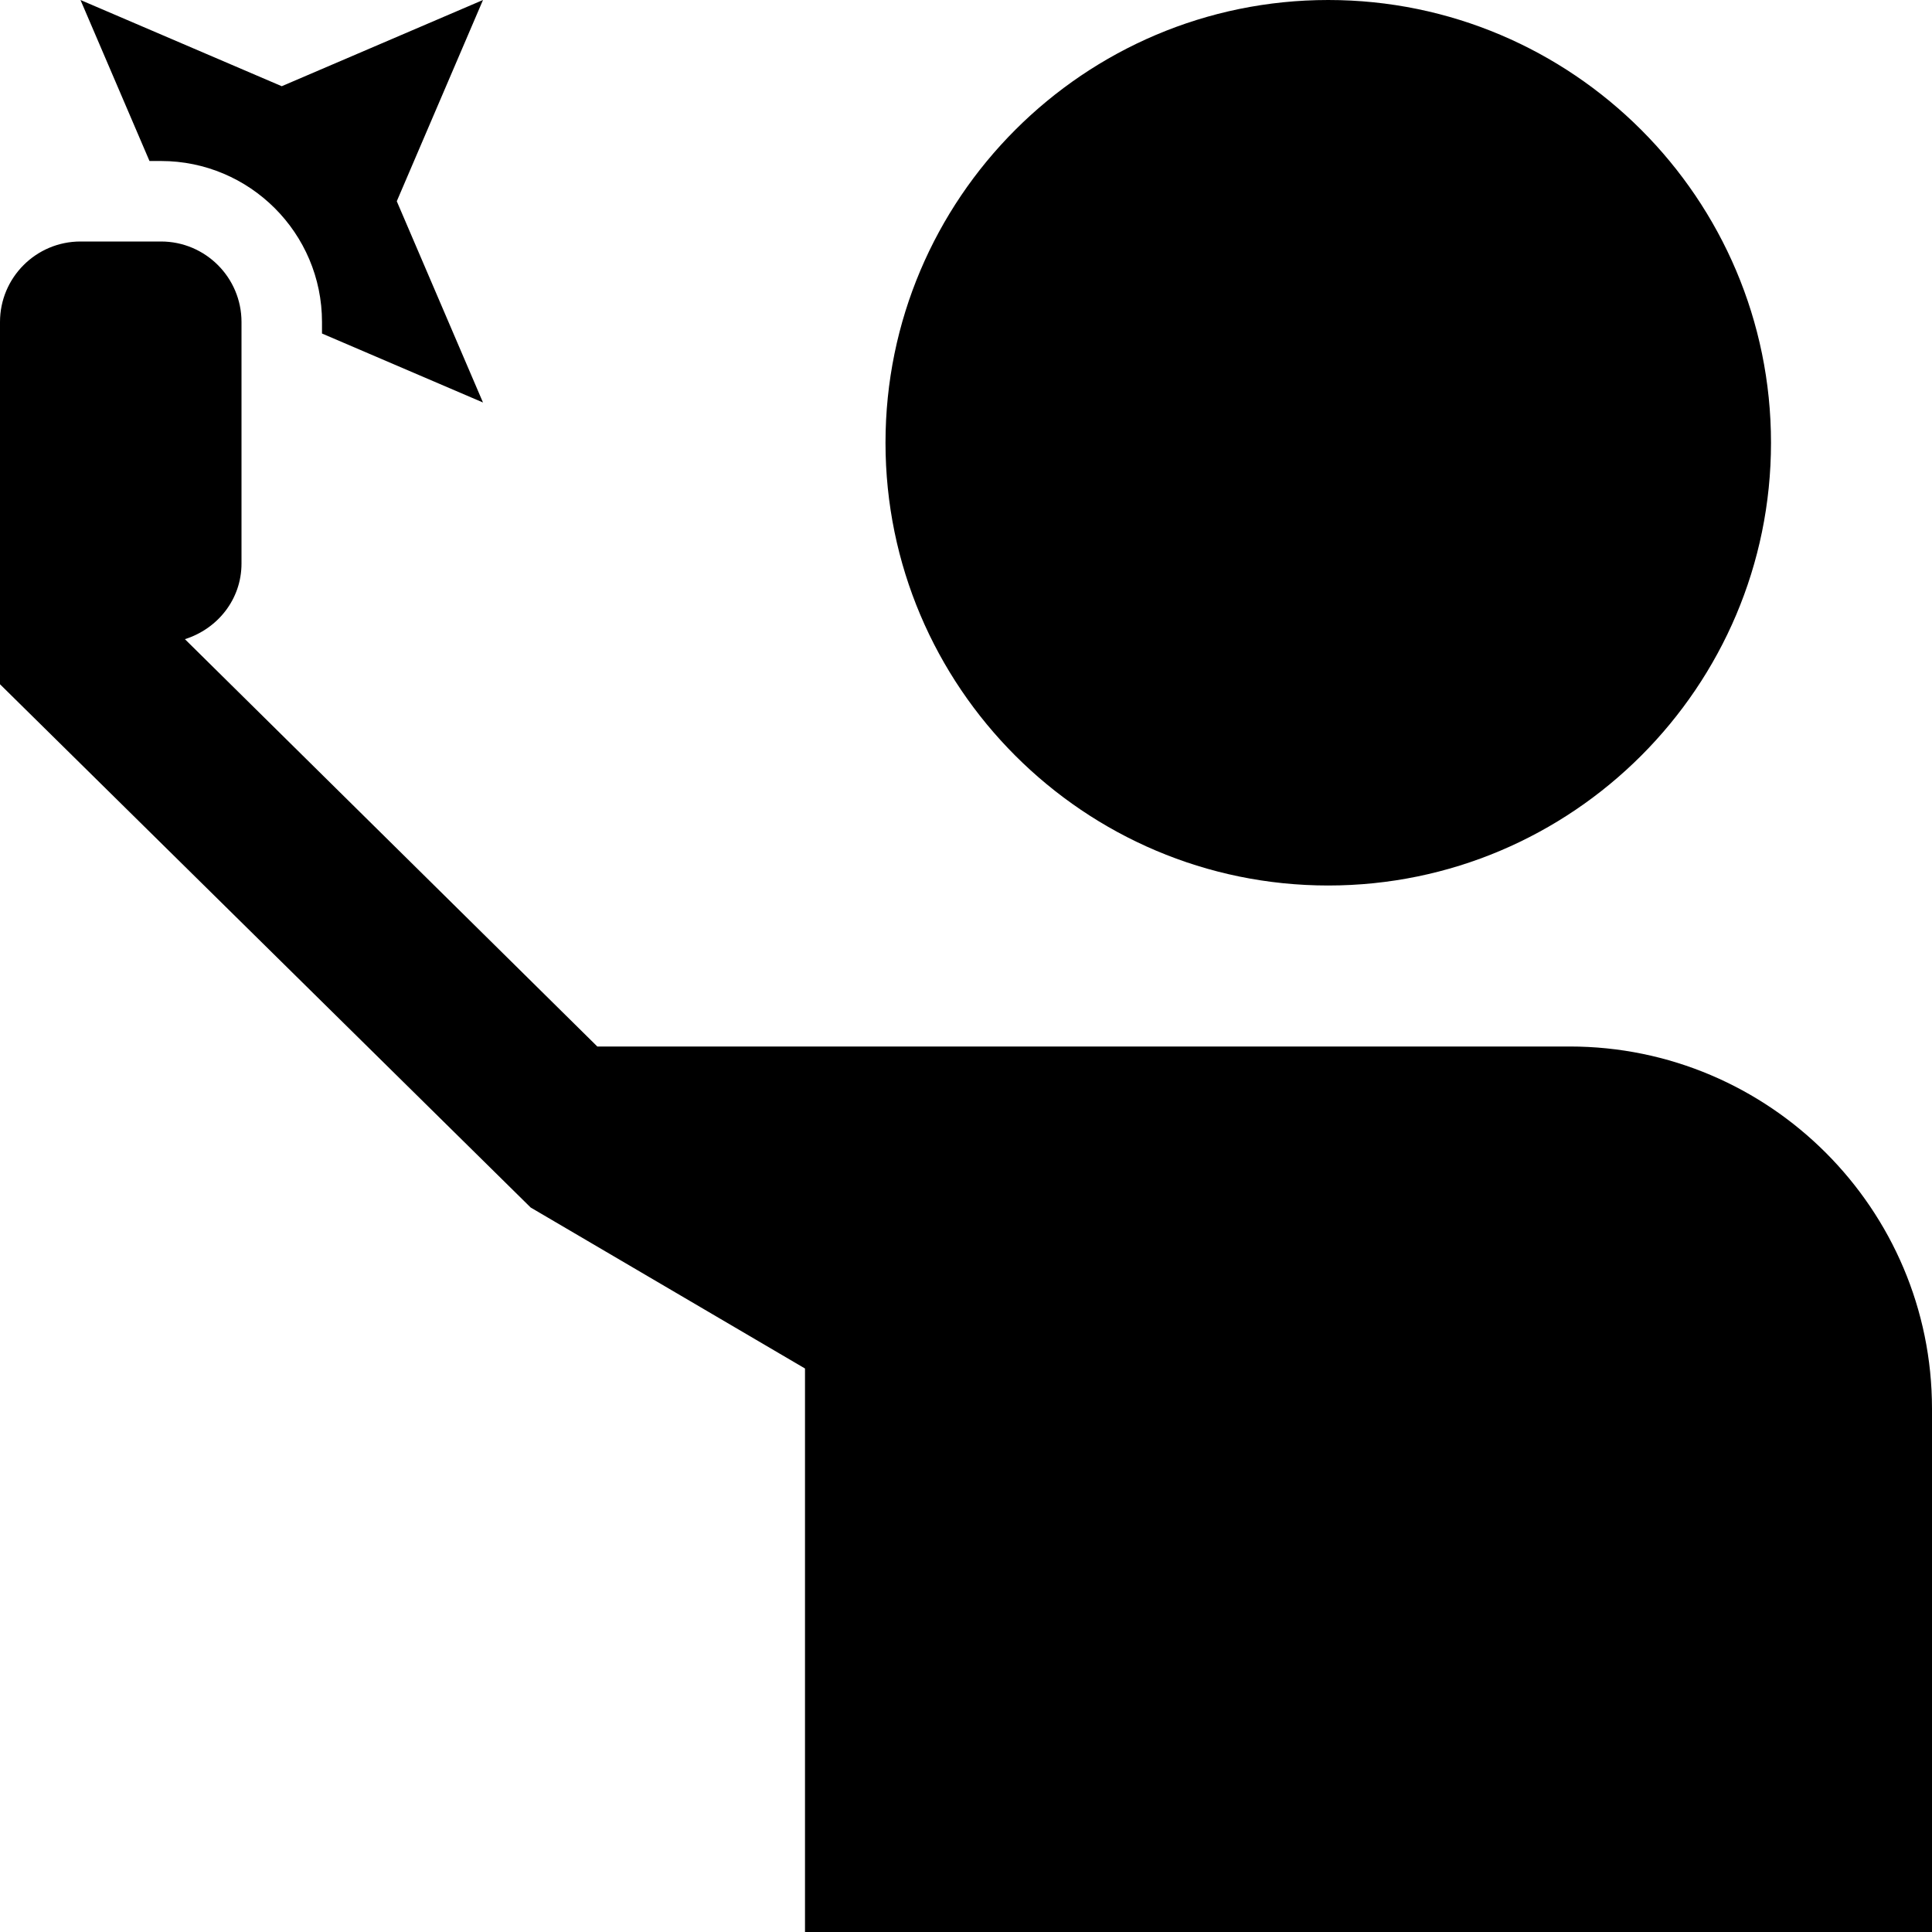 <svg id="Layer_1" viewBox="0 0 24 24" xmlns="http://www.w3.org/2000/svg" data-name="Layer 1"><path d="m11 5.5c0-3.033 2.467-5.5 5.5-5.5s5.5 2.467 5.5 5.5-2.467 5.5-5.5 5.5-5.5-2.467-5.5-5.5zm8.5 7.5h-12.08l-5.123-5.06c.405-.128.703-.493.703-.94v-3c0-.552-.448-1-1-1h-1c-.552 0-1 .448-1 1v4.5l6.592 6.5 3.408 2v7h14v-6.5c0-2.481-2.019-4.5-4.5-4.5zm-17.5-11c1.103 0 2 .897 2 2v.143l2 .857-1.071-2.5 1.071-2.5-2.5 1.071-2.5-1.071.857 2z"/></svg>